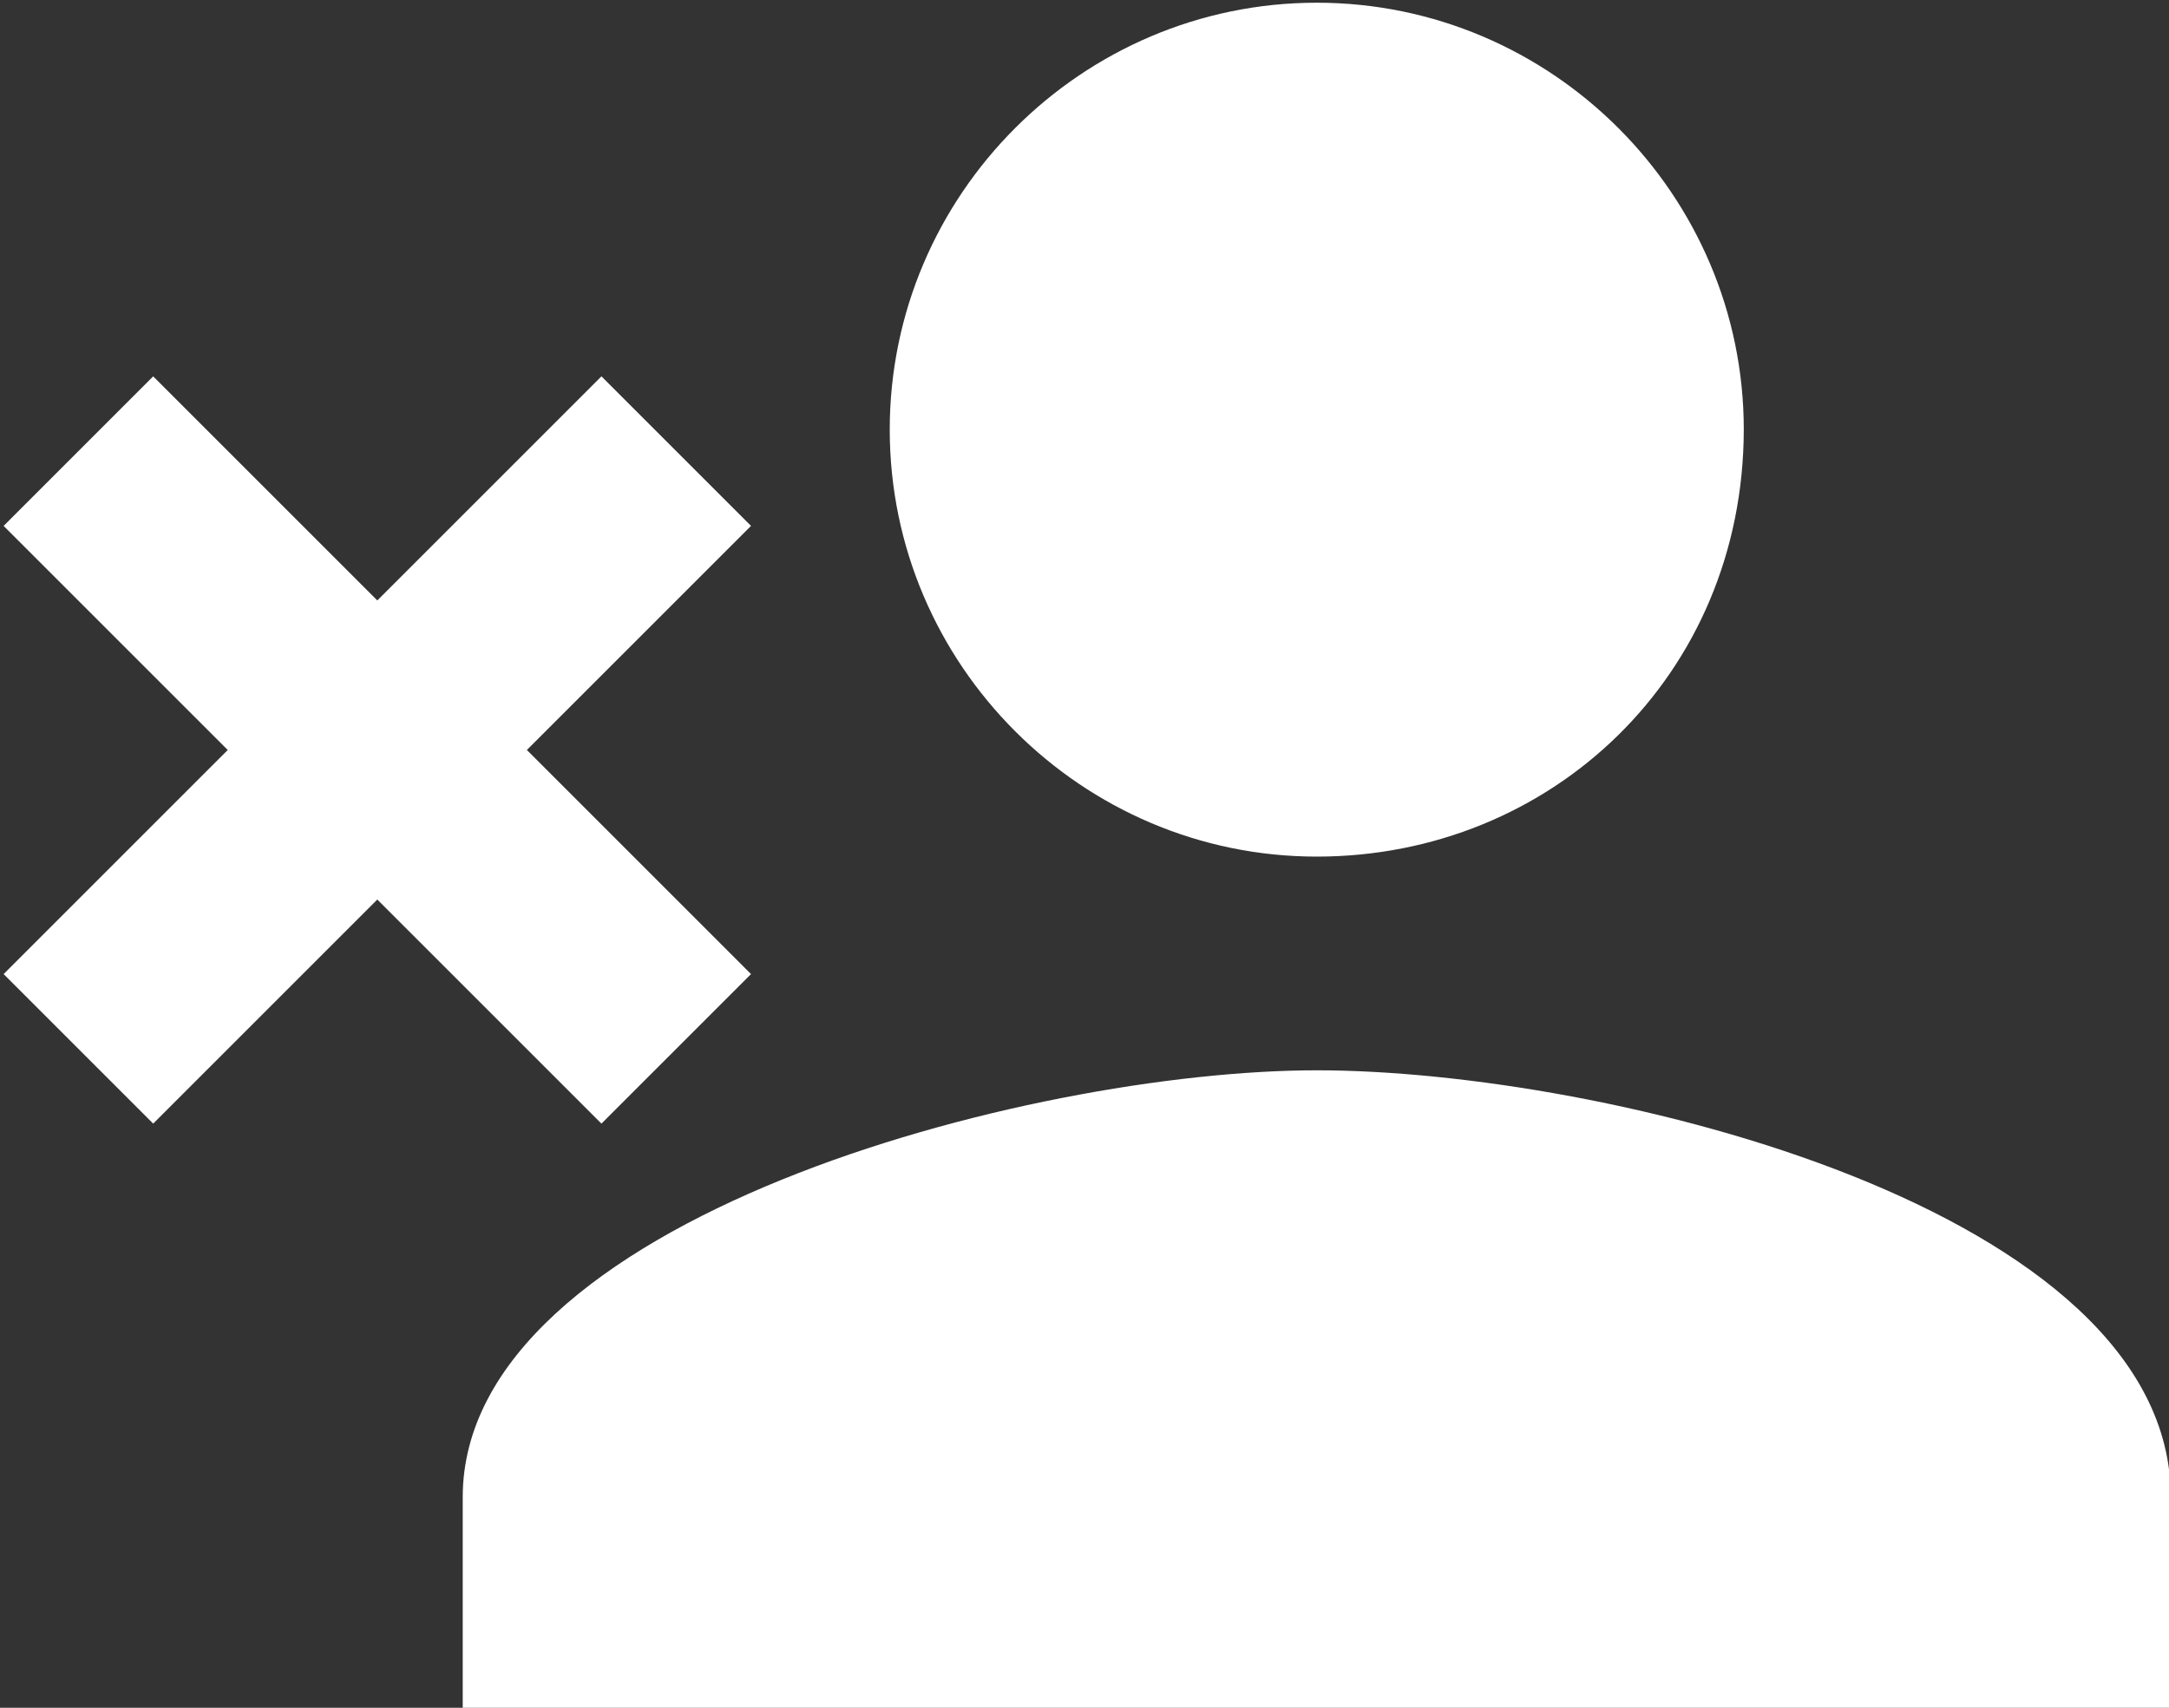 <?xml version="1.0" encoding="utf-8"?>
<!-- Generator: Adobe Illustrator 19.0.0, SVG Export Plug-In . SVG Version: 6.00 Build 0)  -->
<svg version="1.1" id="Warstwa_1" xmlns="http://www.w3.org/2000/svg" xmlns:xlink="http://www.w3.org/1999/xlink" x="0px" y="0px"
	 viewBox="-133.3 190.4 480 378" style="enable-background:new -133.3 190.4 480 378;" xml:space="preserve">
<rect x="-133.3" y="190.4" width="480" height="378" fill="#333333" stroke="none"/>
<style type="text/css">
	.st0{fill:#FFFFFF;}
</style>
<path class="st0" d="M158.1,427.3c63.8,0,189,30.7,189,94.5V569h-378v-47.2C-30.9,460.4,94.3,427.3,158.1,427.3 M158.1,380
	c-52,0-94.5-42.5-94.5-94.5s42.5-94.5,94.5-94.5s94.5,42.5,94.5,94.5C252.5,339.9,210,380,158.1,380 M-49.8,323.3l49.6-49.6
	l33.1,33.1l-49.6,49.6L32.9,406l-33.1,33.1l-49.6-49.6l-49.6,49.6l-33.1-33.1l49.6-49.6l-49.6-49.6l33.1-33.1L-49.8,323.3z"/>
</svg>
